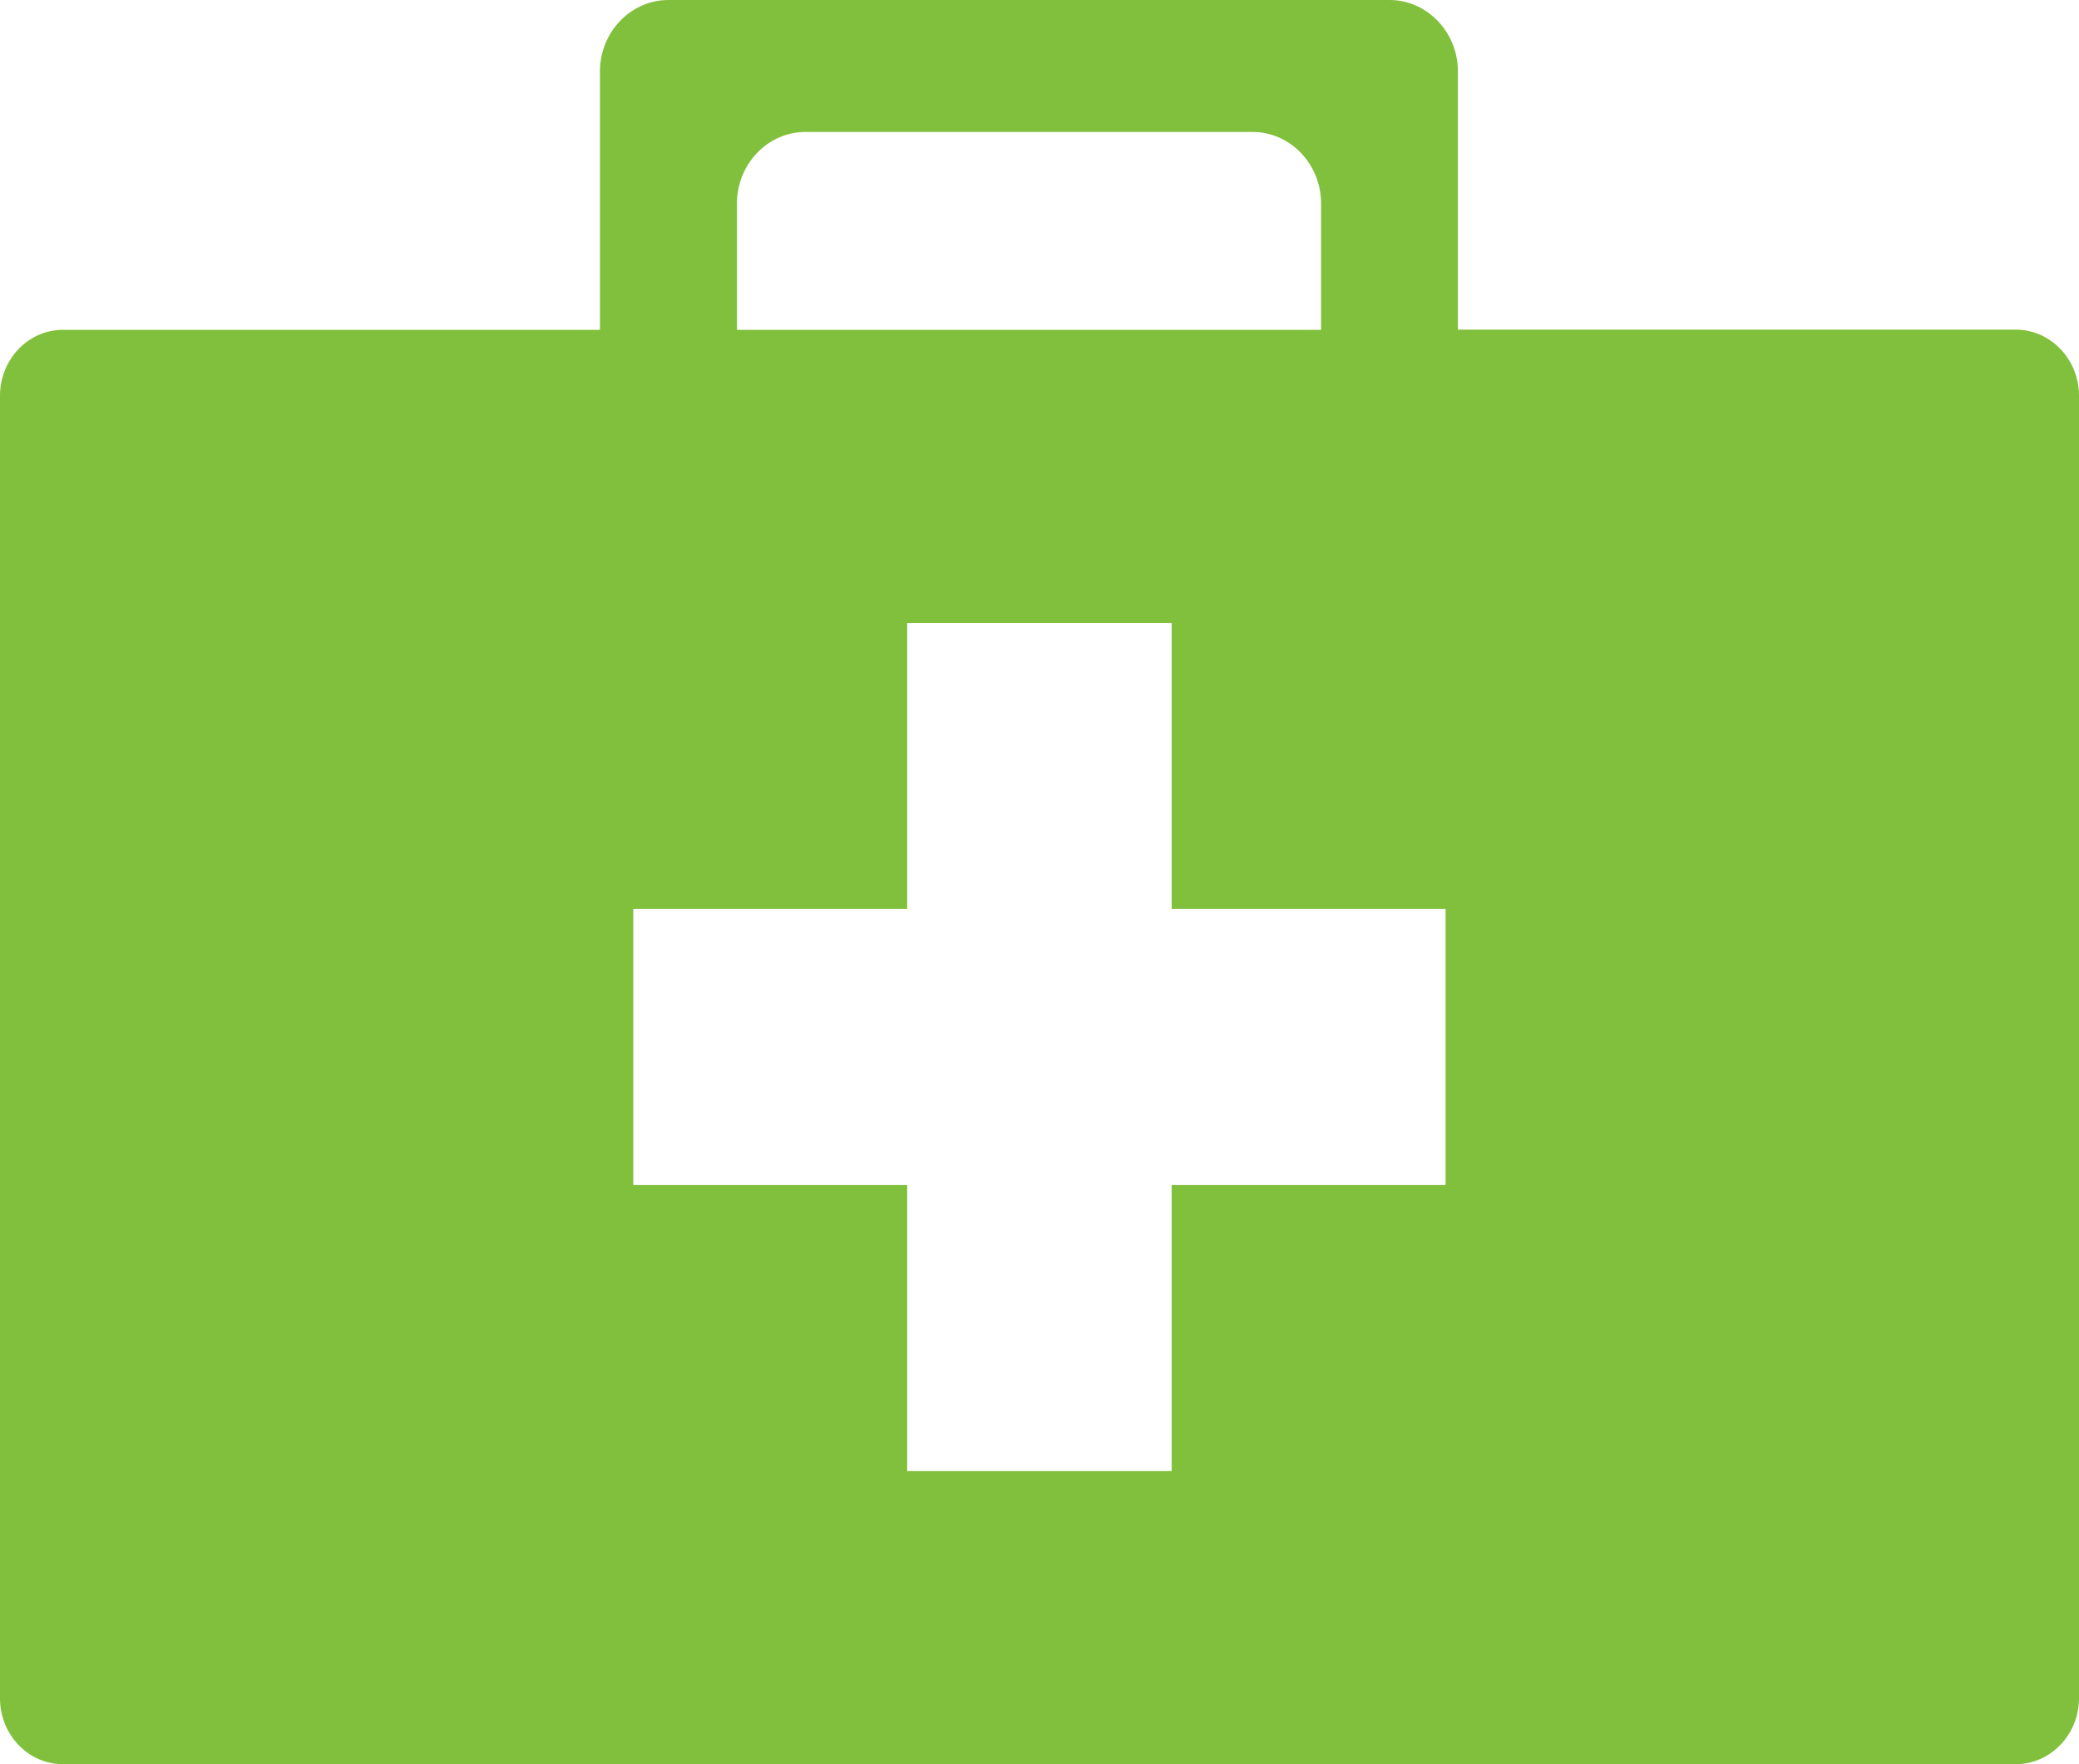 <svg width="66" height="56" viewBox="0 0 66 56" fill="none" xmlns="http://www.w3.org/2000/svg">
<path fill-rule="evenodd" clip-rule="evenodd" d="M2.003 10.47H19.046V2.266C19.046 1.021 20.023 0 21.221 0H44.113C45.305 0 46.283 1.021 46.283 2.266V10.464H63.997C65.098 10.464 66 11.406 66 12.556V53.908C66 55.058 65.098 56 63.997 56H2.003C0.902 56.006 0 55.063 0 53.914V12.562C0 11.406 0.902 10.464 2.003 10.47ZM23.391 10.47H41.938V6.455C41.938 5.21 40.96 4.189 39.768 4.189H25.566C24.374 4.189 23.396 5.21 23.396 6.455V10.47H23.391ZM37.195 19.773V28.852H45.891V37.617H37.195V46.697H28.8V37.617H20.104V28.852H28.8V19.773H37.195Z" fill="#81C03D"/>
</svg>
